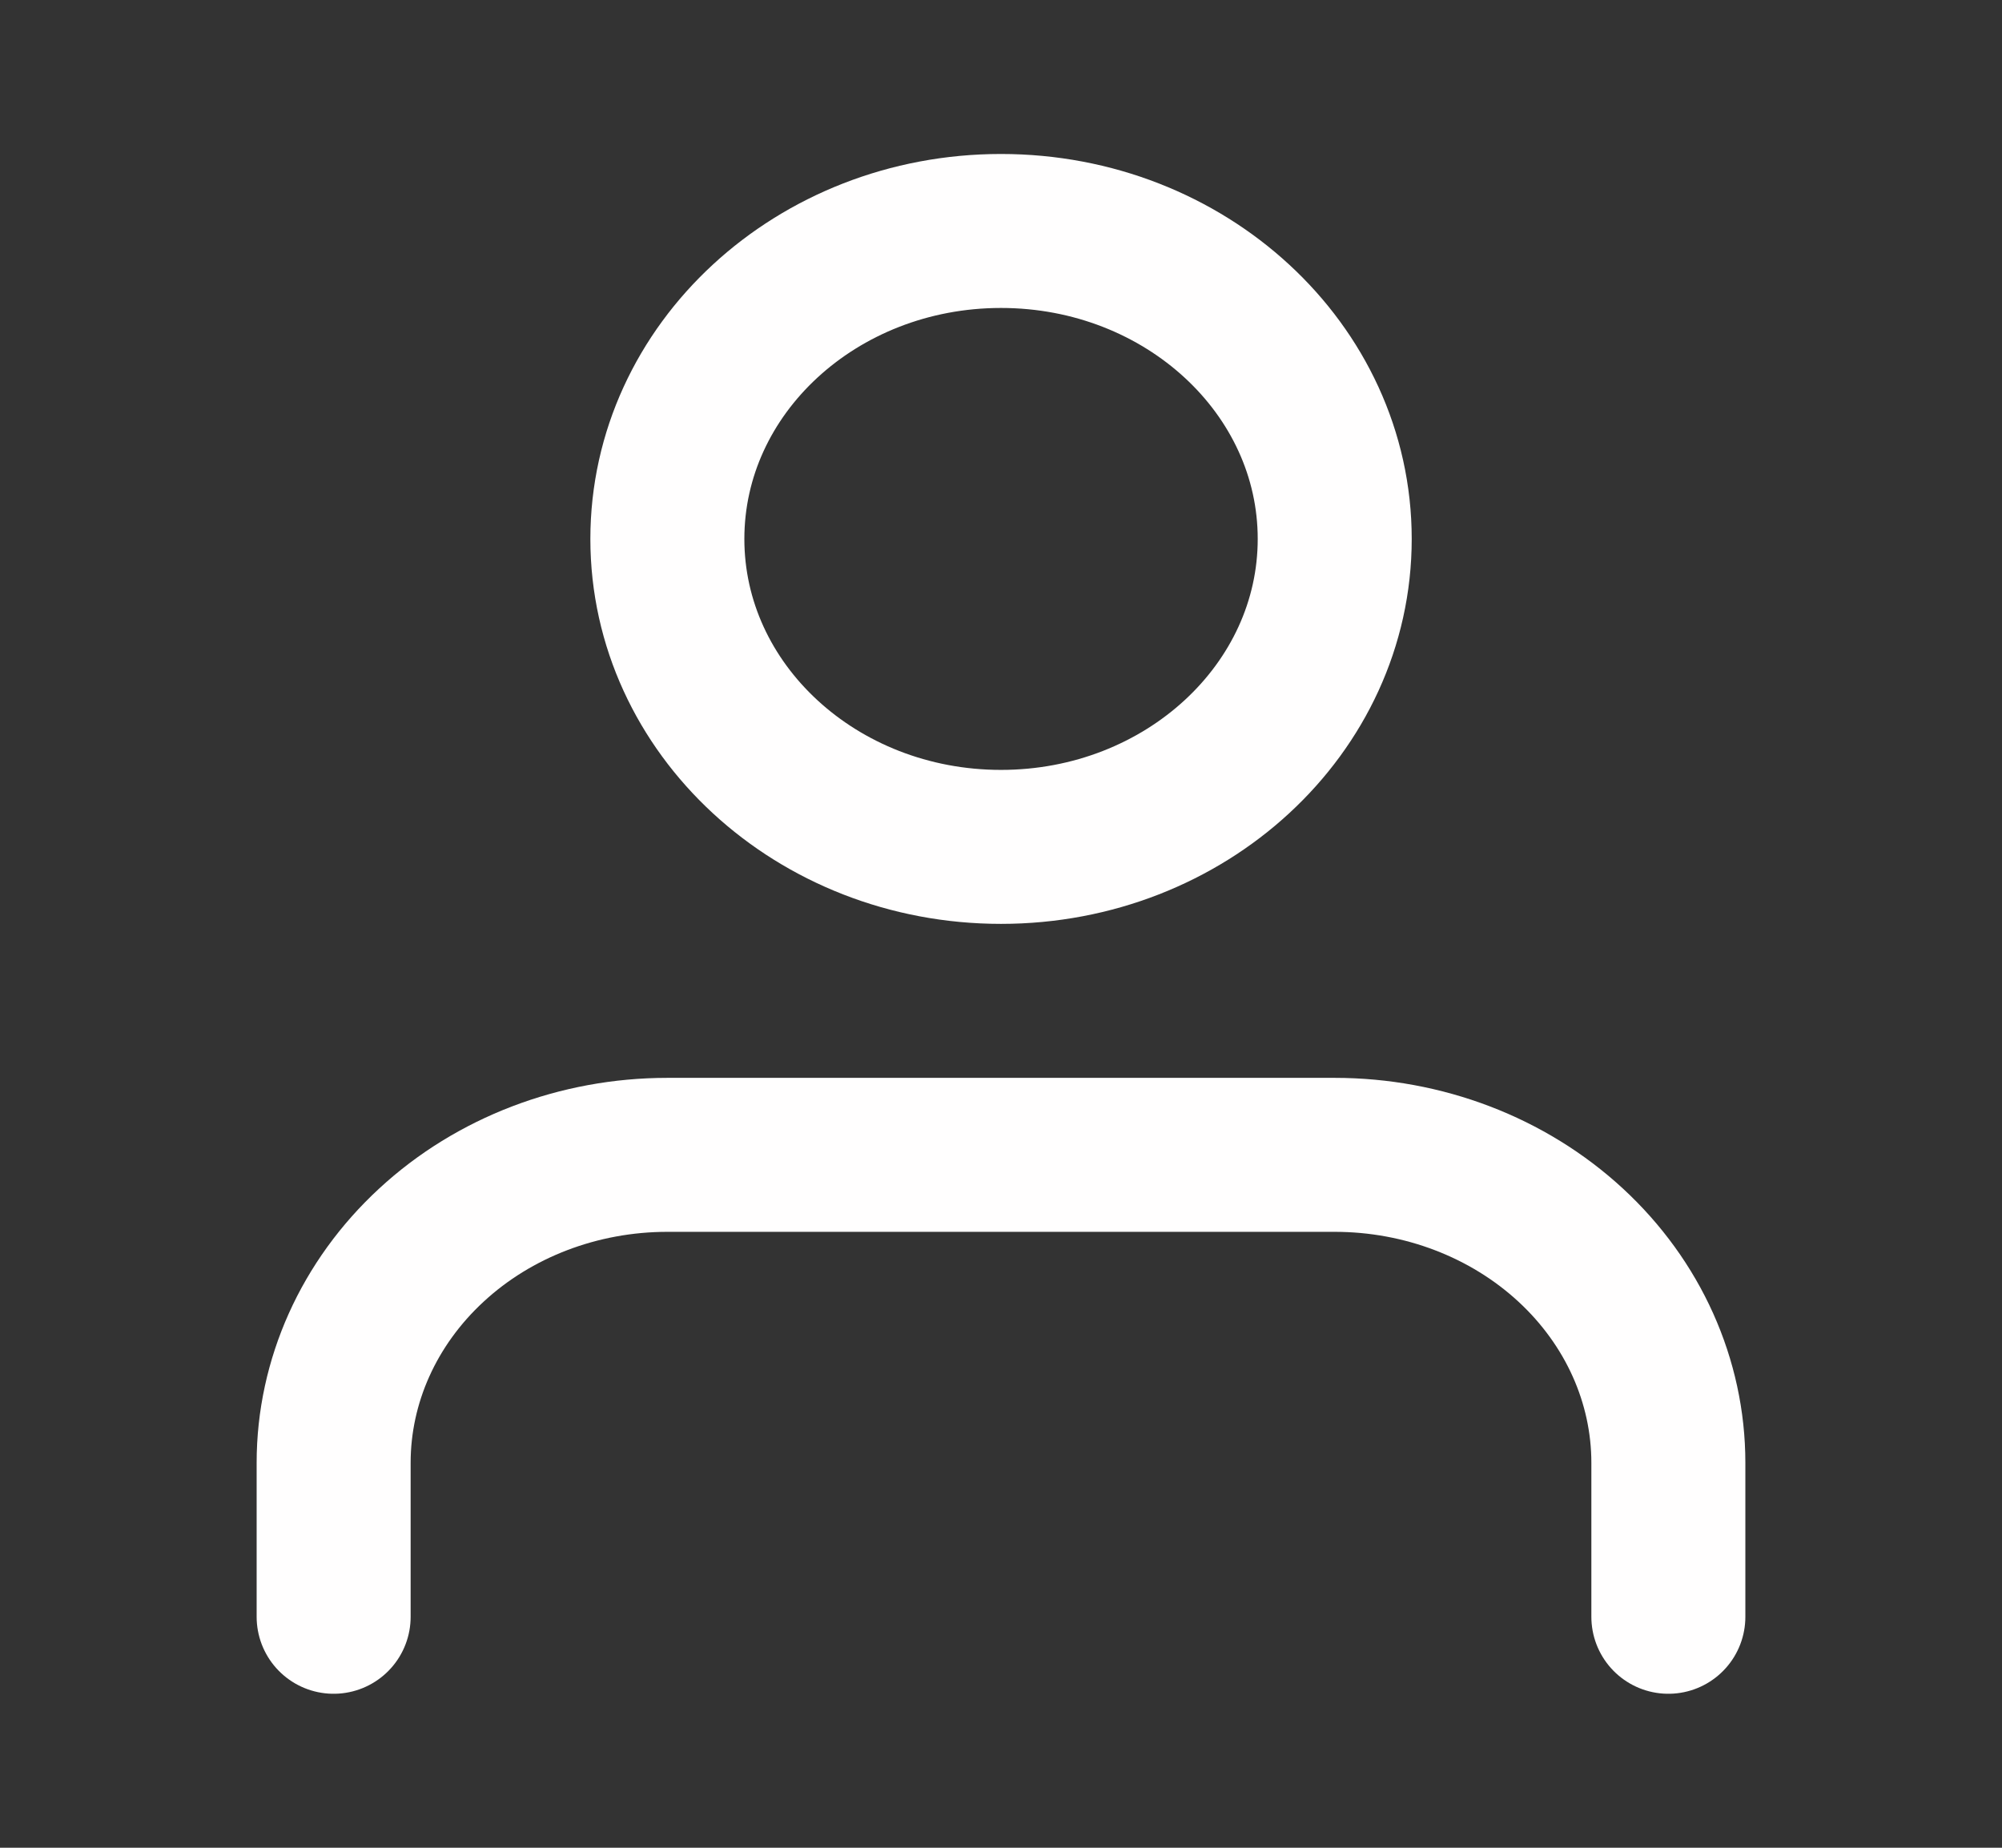 <svg width="26" height="24" viewBox="0 0 26 24" fill="none" xmlns="http://www.w3.org/2000/svg">
<rect x="0" y="0" width="26" height="24" fill="#333333" stroke="none"/>
<path d="M21.667 21V19C21.667 17.939 21.21 16.922 20.398 16.172C19.585 15.421 18.483 15 17.334 15H8.667C7.518 15 6.415 15.421 5.603 16.172C4.79 16.922 4.333 17.939 4.333 19V21M17.334 7C17.334 9.209 15.393 11 13 11C10.607 11 8.667 9.209 8.667 7C8.667 4.791 10.607 3 13 3C15.393 3 17.334 4.791 17.334 7Z" stroke="#FFFEFE" stroke-width="2" stroke-linecap="round" stroke-linejoin="round"/>
</svg>
